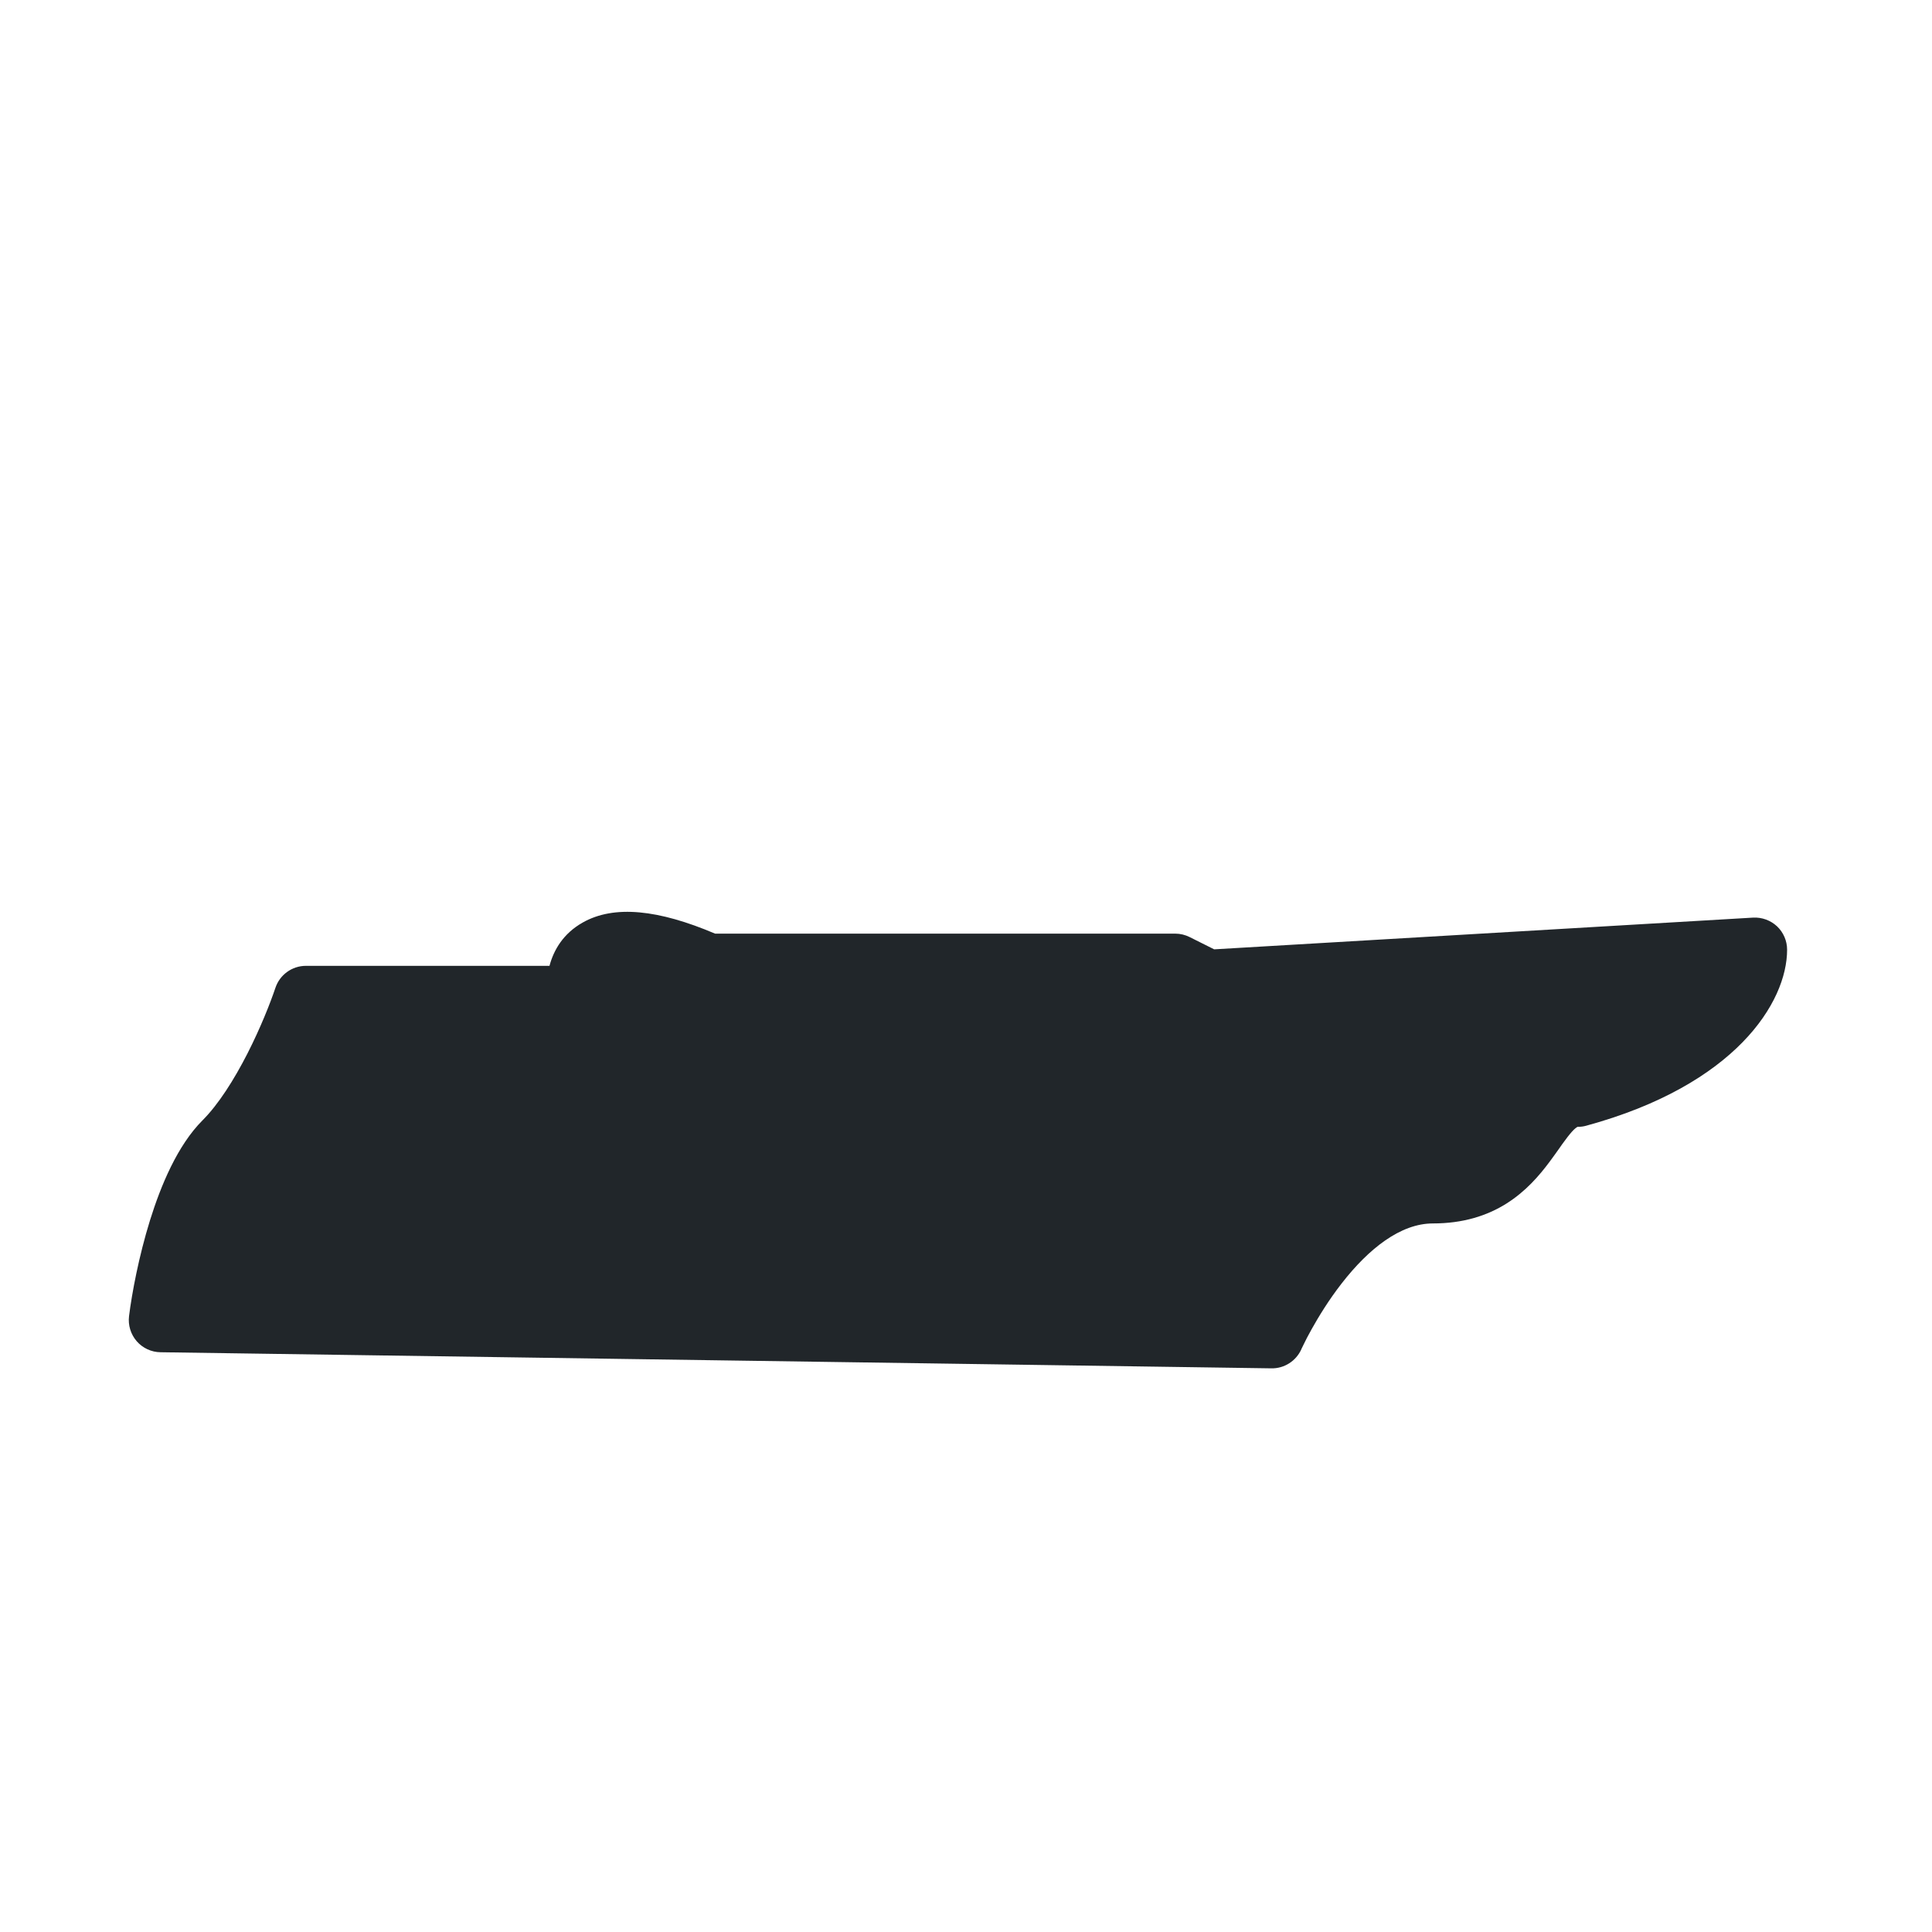 <svg width="24" height="24" viewBox="0 0 24 24" fill="none" xmlns="http://www.w3.org/2000/svg">
    <path d="M15.794 16.998C15.954 17.001 16.1 16.907 16.166 16.761L16.166 16.759L16.172 16.747C16.177 16.736 16.185 16.72 16.196 16.698C16.217 16.654 16.25 16.589 16.294 16.511C16.381 16.355 16.507 16.148 16.666 15.944C17.003 15.51 17.399 15.198 17.8 15.198C18.172 15.198 18.472 15.104 18.717 14.949C18.955 14.798 19.121 14.604 19.245 14.438C19.287 14.382 19.329 14.323 19.366 14.271L19.408 14.211C19.457 14.143 19.495 14.094 19.529 14.056C19.563 14.019 19.584 14.005 19.592 14.001C19.596 13.998 19.596 13.998 19.599 13.998C19.635 13.998 19.671 13.994 19.705 13.984C21.557 13.479 22.2 12.452 22.2 11.798C22.2 11.688 22.155 11.583 22.075 11.507C21.994 11.432 21.887 11.393 21.777 11.399L15.083 11.793L14.779 11.641C14.723 11.613 14.662 11.598 14.6 11.598H8.883C8.183 11.3 7.629 11.238 7.237 11.461C6.999 11.596 6.879 11.798 6.826 11.998H3.8C3.628 11.998 3.475 12.109 3.421 12.272C3.36 12.454 3.238 12.765 3.074 13.087C2.907 13.414 2.713 13.72 2.517 13.916C2.204 14.229 1.998 14.727 1.863 15.16C1.724 15.609 1.639 16.062 1.603 16.349C1.589 16.462 1.624 16.575 1.698 16.661C1.773 16.747 1.881 16.797 1.994 16.798L15.794 16.998Z" fill="#21262A"/>
</svg>
